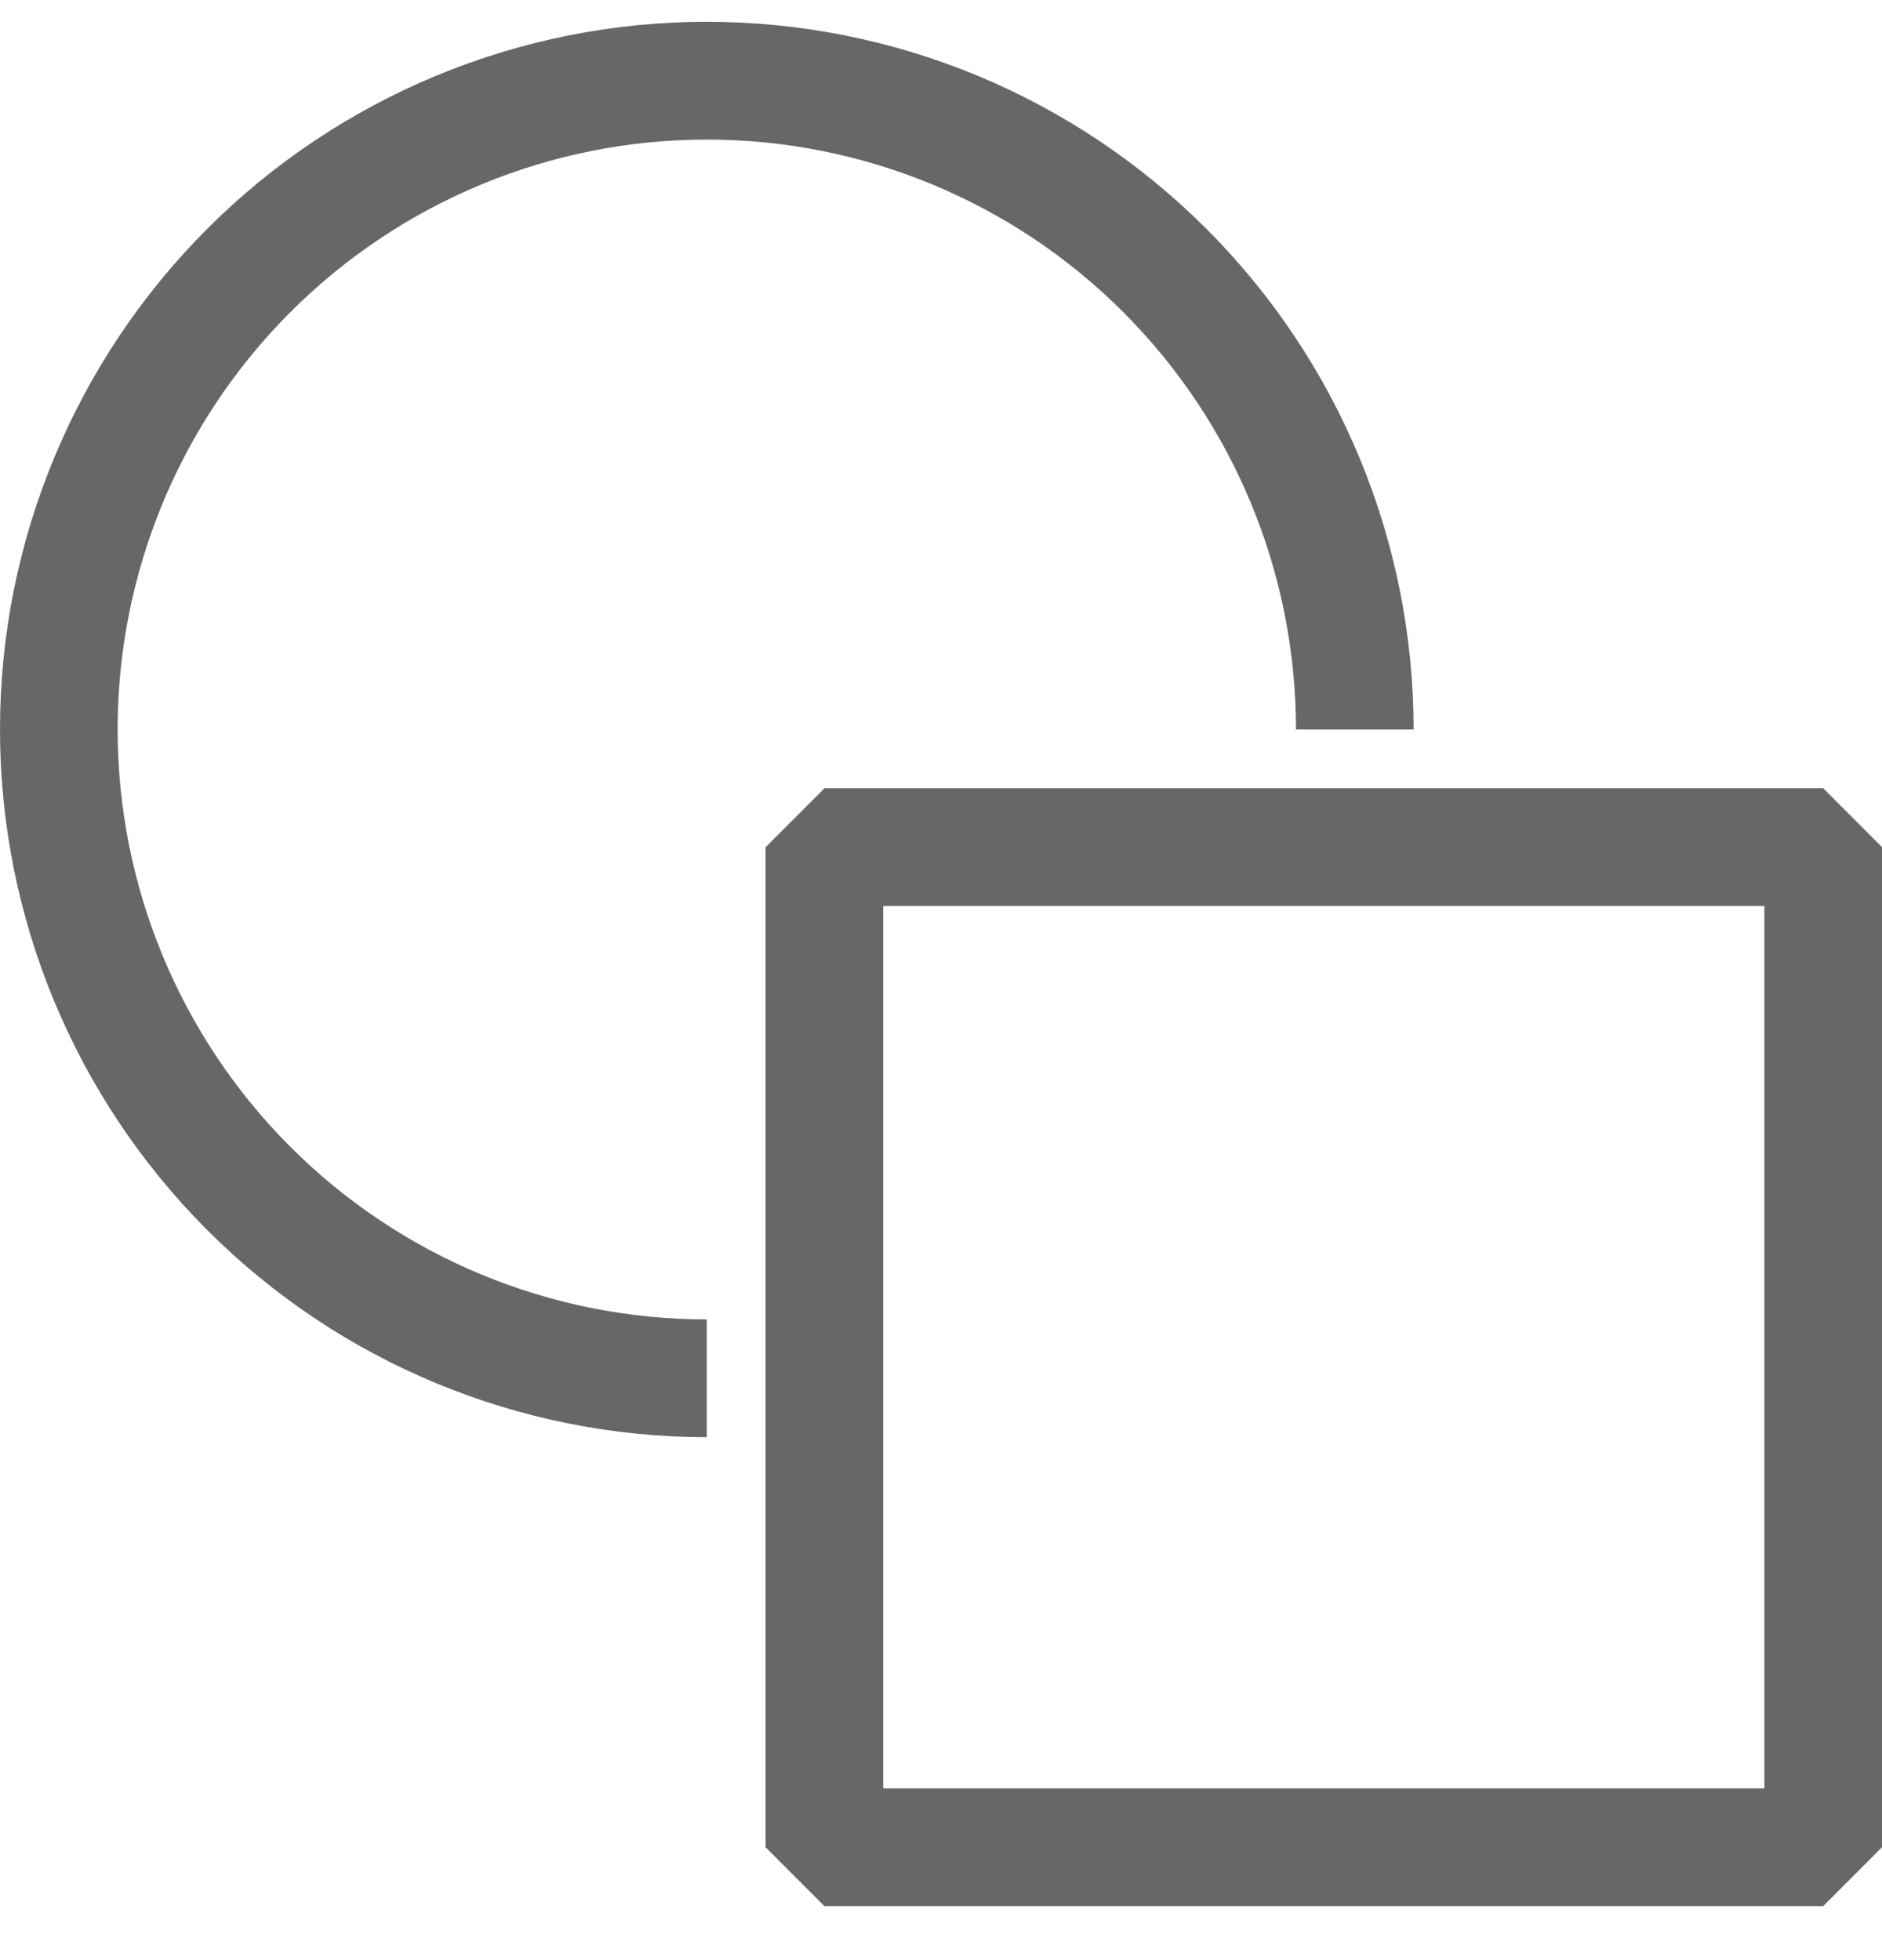 <svg width="24" height="25" viewBox="0 0 24 25" fill="none" xmlns="http://www.w3.org/2000/svg">
<path fill-rule="evenodd" clip-rule="evenodd" d="M9.013 1.78C7.02 1.78 5.109 2.573 3.7 3.984C2.291 5.395 1.5 7.308 1.5 9.304C1.5 11.299 2.291 13.213 3.7 14.624C5.109 16.035 7.02 16.828 9.013 16.828V18.33C6.623 18.33 4.33 17.379 2.64 15.686C0.95 13.993 0 11.698 0 9.304C0 6.91 0.95 4.614 2.64 2.921C4.33 1.229 6.623 0.278 9.013 0.278V1.78ZM16.527 9.304C16.527 8.316 16.333 7.337 15.955 6.424C15.578 5.511 15.024 4.682 14.326 3.983C13.629 3.284 12.8 2.73 11.889 2.352C10.977 1.974 10 1.78 9.013 1.78V0.278C10.197 0.278 11.369 0.511 12.463 0.964C13.556 1.418 14.55 2.083 15.387 2.921C16.224 3.759 16.888 4.754 17.341 5.849C17.794 6.945 18.027 8.118 18.027 9.304H16.527ZM10.513 10.055L9.763 10.806V23.56L10.513 24.311H23.25L24 23.56V10.804L23.25 10.053H10.511L10.513 10.055ZM11.263 22.81V11.555H22.5V22.81H11.263Z" fill="#676767"/>
</svg>
